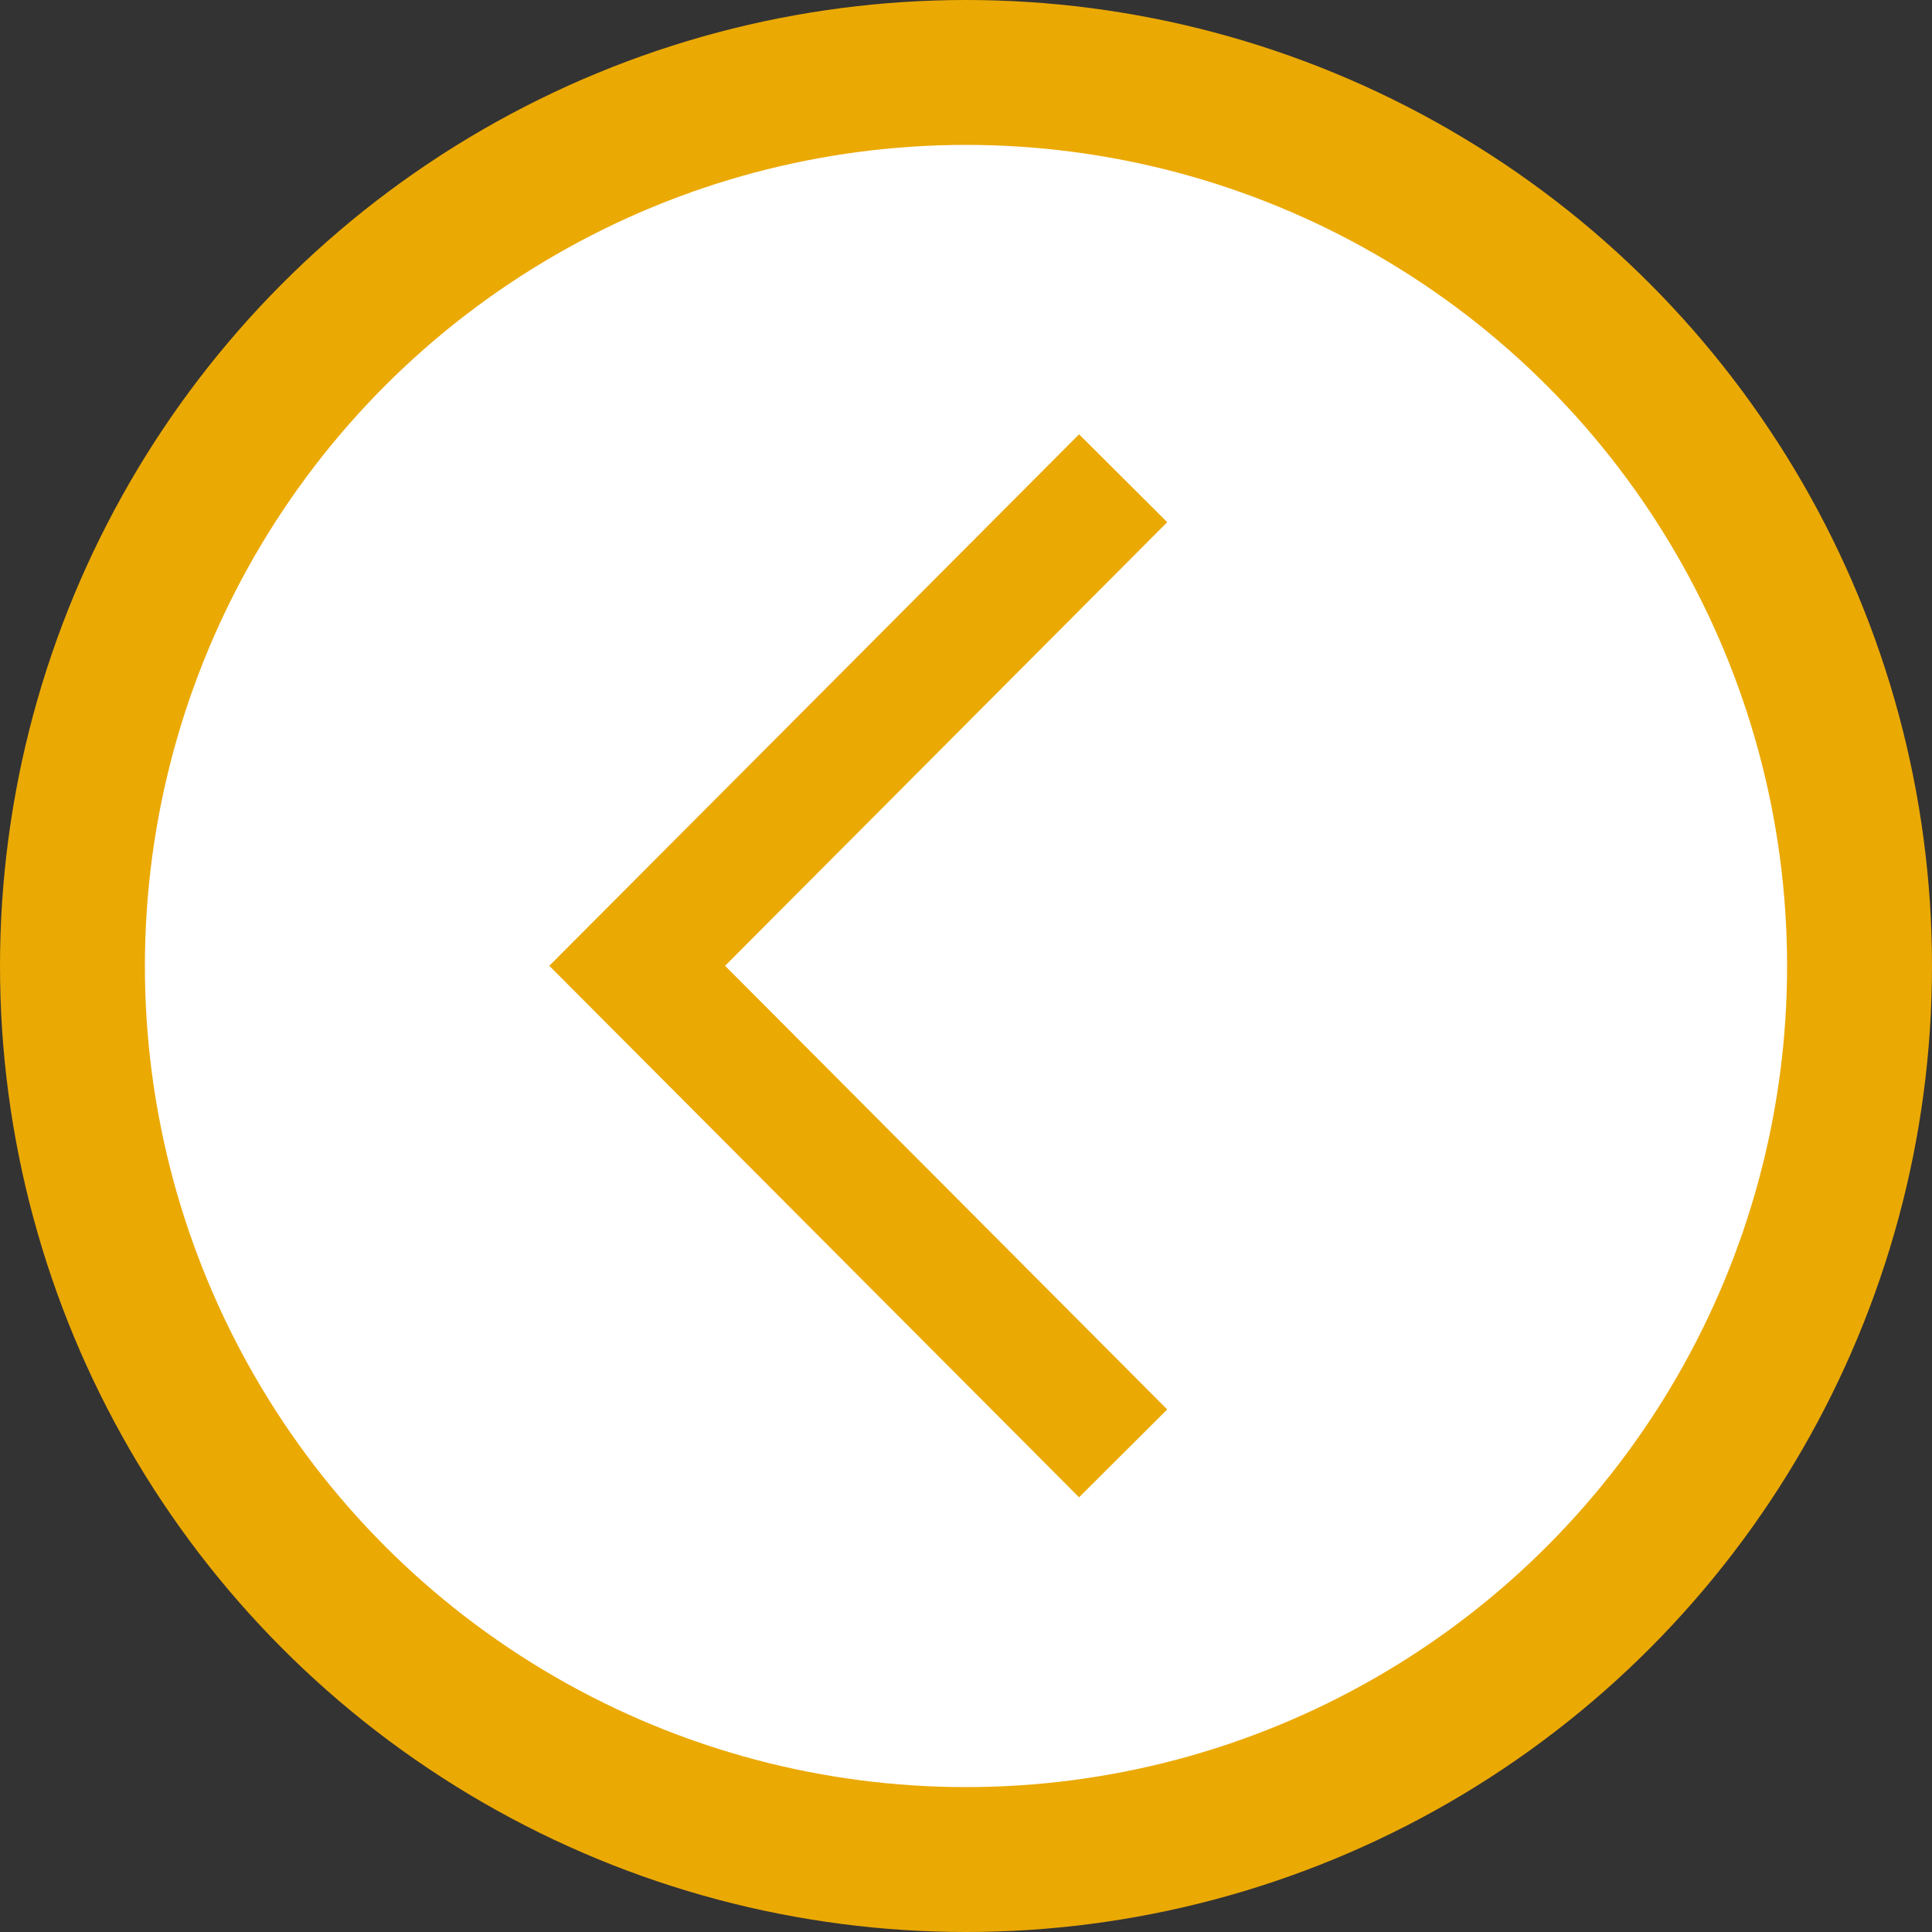 <svg width="40" height="40" viewBox="0 0 40 40" fill="none" xmlns="http://www.w3.org/2000/svg">
<rect x="0" y="0" width="40" height="40" fill="#333333" stroke="none"/>
<g clip-path="url(#clip0)">
<circle cx="20" cy="20" r="18.5" transform="rotate(180 20 20)" fill="white" stroke="#EBA904" stroke-width="3"/>
<path d="M24.166 29.181L15.012 19.996L24.166 10.811L22.341 8.992L11.373 19.996L22.341 31L24.166 29.181Z" fill="#EBA904"/>
</g>
<defs>
<clipPath id="clip0">
<rect width="40" height="40" fill="white" transform="translate(40 40) rotate(180)"/>
</clipPath>
</defs>
</svg>
